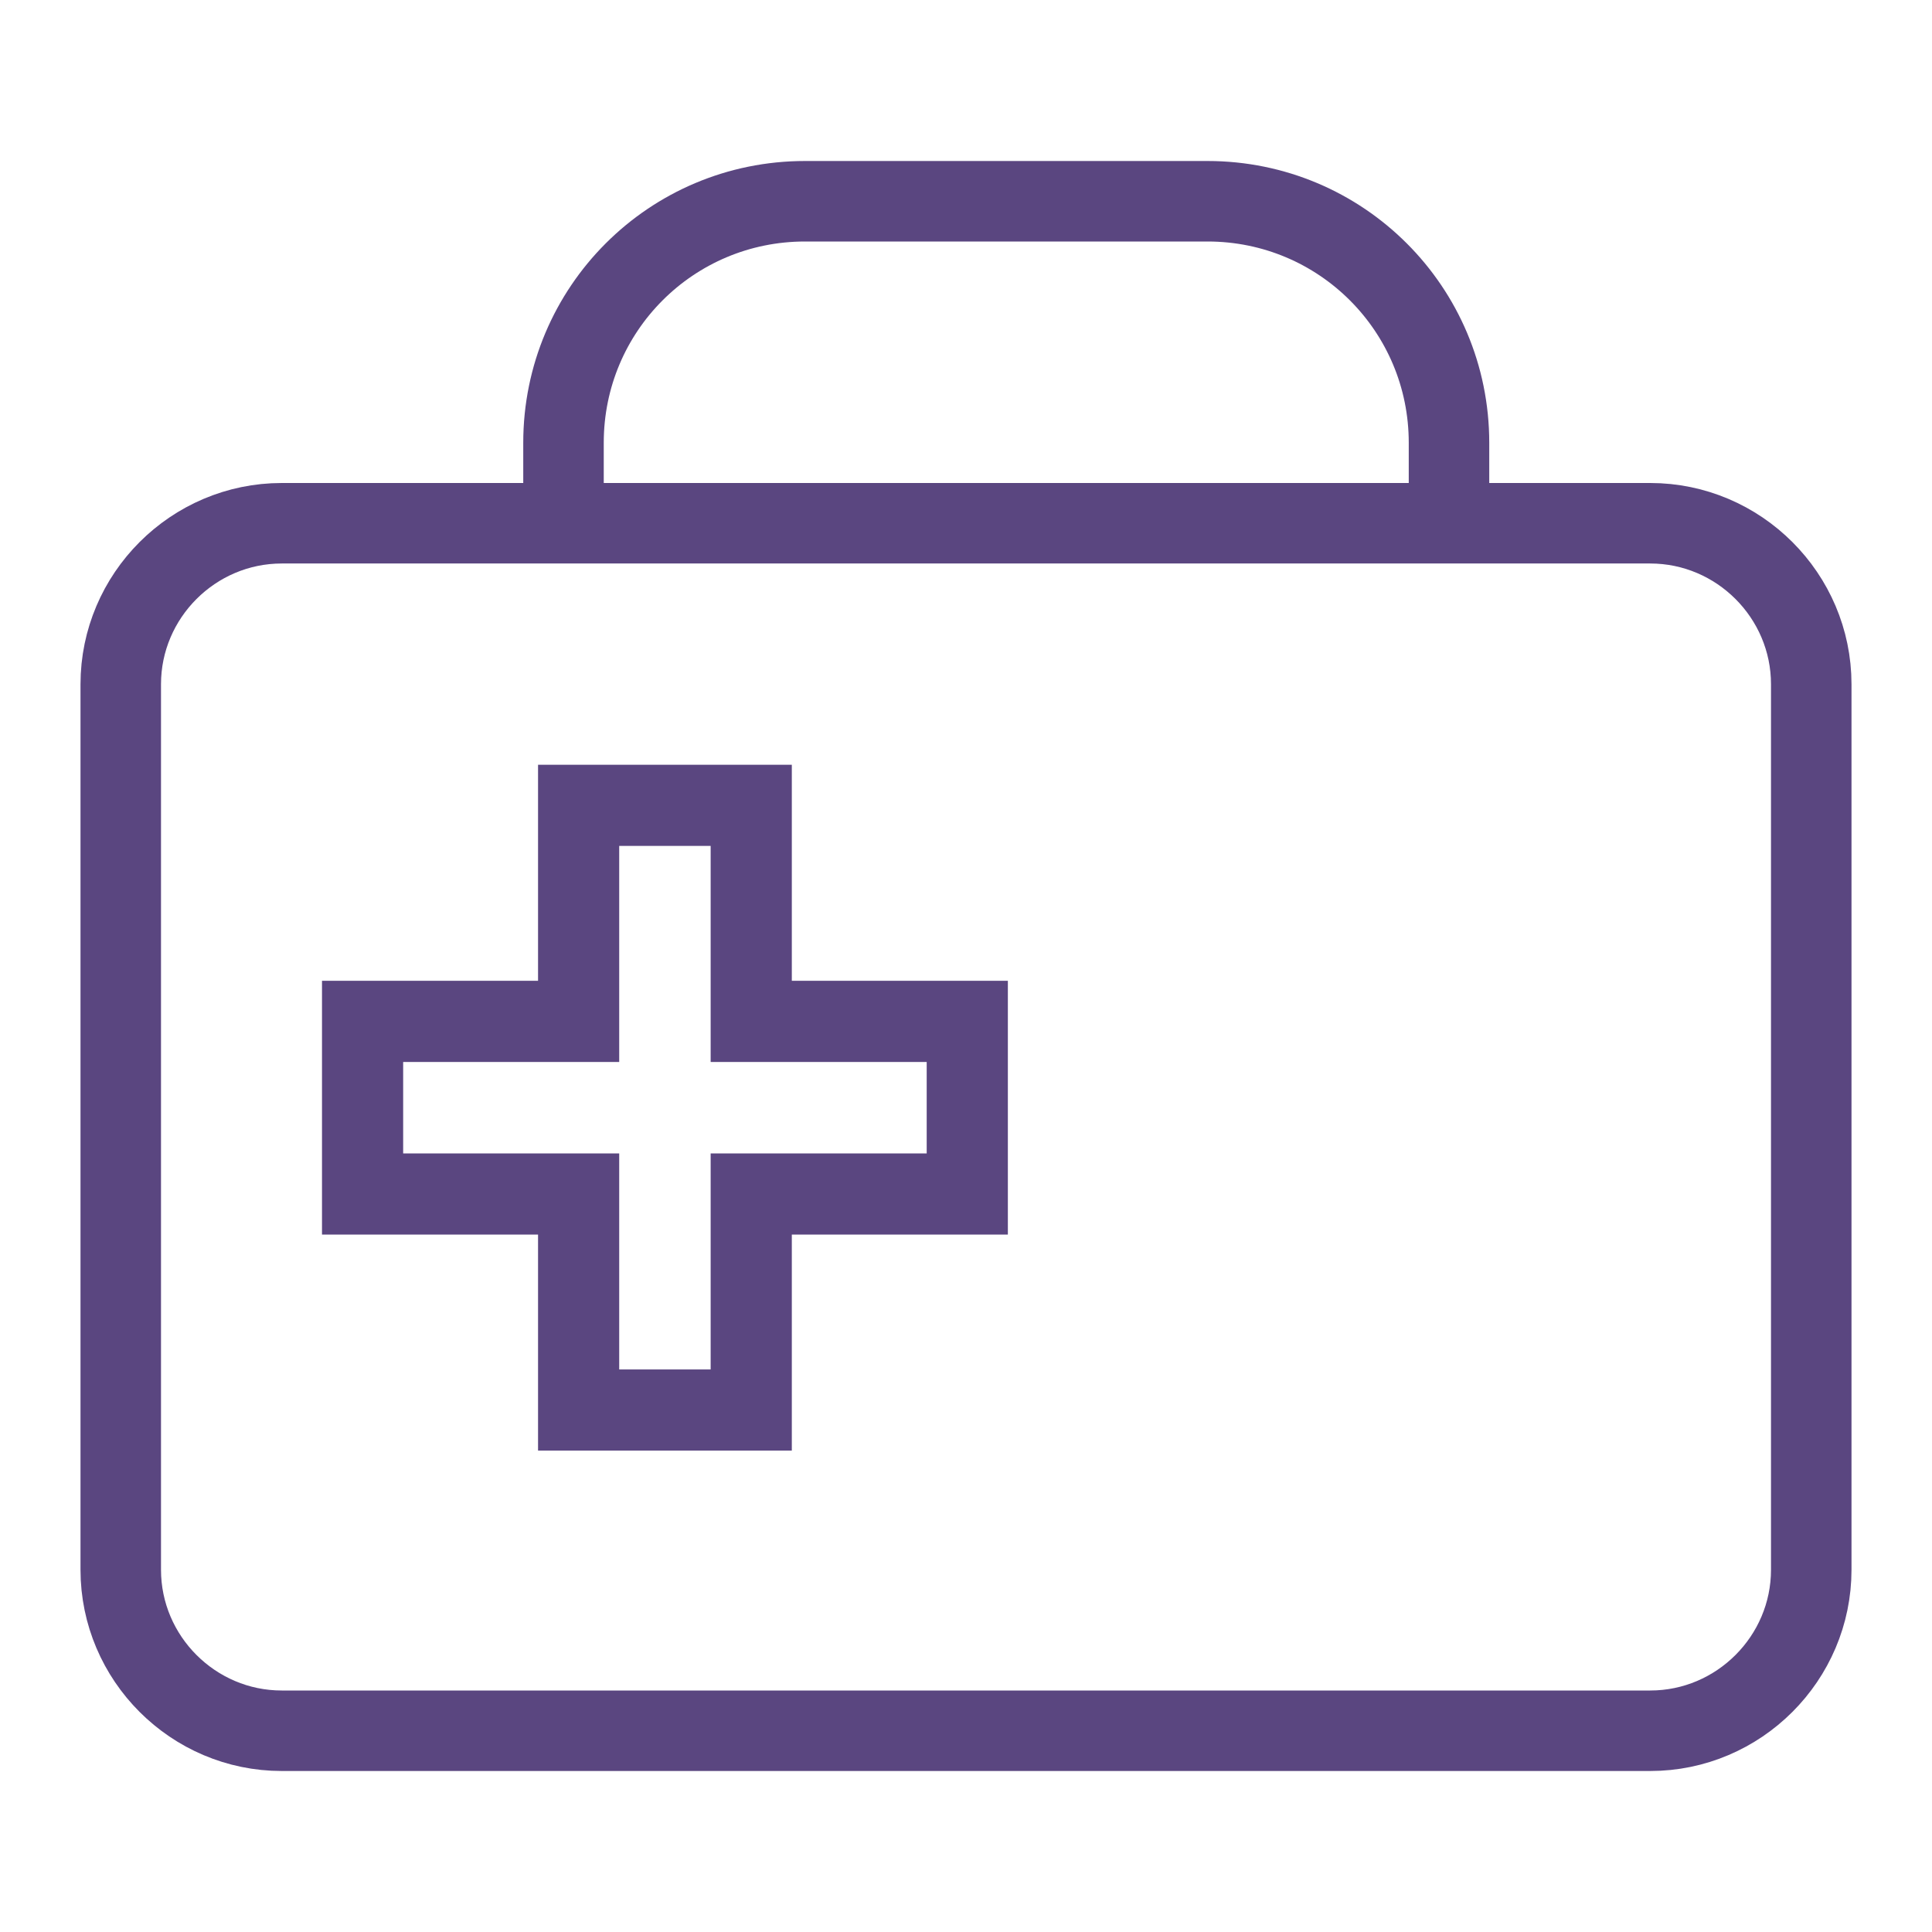 <?xml version="1.0" encoding="UTF-8"?>
<!DOCTYPE svg PUBLIC "-//W3C//DTD SVG 1.1//EN" "http://www.w3.org/Graphics/SVG/1.1/DTD/svg11.dtd">
<svg version="1.1" xmlns="http://www.w3.org/2000/svg" xmlns:xlink="http://www.w3.org/1999/xlink" width="24" height="24"  xml:space="preserve" id="pleaseResupply">
    <!-- Generated by PaintCode - http://www.paintcodeapp.com -->
    <g id="pleaseResupply-group" transform="" >
        <path id="pleaseResupply-bezier3" stroke="rgb(90, 70, 128)" stroke-width="1" stroke-miterlimit="10" fill="none" d="M 1.5,19.5 C 1.5,20.6 2.4,21.5 3.5,21.5 L 20.5,21.5 C 21.6,21.5 22.5,20.6 22.5,19.5 L 22.5,8.5 C 22.5,7.4 21.6,6.5 20.5,6.5 L 3.5,6.5 C 2.4,6.5 1.5,7.4 1.5,8.5 L 1.5,19.5 Z M 18,5.5 L 18,6.5 7,6.5 7,5.5 C 7,3.84 8.34,2.5 10,2.5 L 15,2.5 C 16.66,2.5 18,3.84 18,5.5 Z M 18,5.5" />
    </g>
    <g id="pleaseResupply-group2" transform="translate(4, 9.5) scale(1.42, 1.42)" >
        <path id="pleaseResupply-bezier2" stroke="none" fill="rgb(90, 70, 128)" d="M 3.4,0.36 L 4.11,0.36 4.11,0.36 4.11,0.36 C 4.11,0.36 4.11,0.36 4.11,0.36 4.11,0.36 4.11,0.36 4.11,0.36 4.11,0.38 4.11,0.38 4.11,0.39 4.11,0.44 4.11,0.44 4.11,0.5 4.11,0.67 4.11,0.67 4.11,0.91 4.11,1.49 4.11,1.49 4.11,2.24 L 3.76,1.89 5.65,1.89 6,1.89 6,2.24 6,3.76 6,4.11 5.65,4.11 3.76,4.11 4.11,3.76 C 4.11,5.22 4.11,5.22 4.11,5.65 L 4.11,6 3.76,6 2.24,6 1.89,6 1.89,5.65 C 1.89,5.22 1.89,5.22 1.89,3.76 L 2.24,4.11 0.35,4.11 0,4.11 0,3.76 0,2.24 0,1.89 0.35,1.89 2.24,1.89 1.89,2.24 C 1.89,0.78 1.89,0.78 1.89,0.35 L 1.89,-0 2.24,-0 3.76,-0 4.11,-0 4.11,0.35 4.11,0.36 3.76,0.36 3.4,0.36 Z M 4.11,0.36 L 3.4,0.36 3.4,0.35 3.76,0.35 3.76,0.71 2.24,0.71 2.6,0.35 C 2.6,0.78 2.6,0.78 2.6,2.24 L 2.6,2.6 2.24,2.6 0.35,2.6 0.71,2.24 0.71,3.76 0.35,3.4 2.24,3.4 2.6,3.4 2.6,3.76 C 2.6,5.22 2.6,5.22 2.6,5.65 L 2.24,5.29 3.76,5.29 3.4,5.65 C 3.4,5.22 3.4,5.22 3.4,3.76 L 3.4,3.4 3.76,3.4 5.65,3.4 5.29,3.76 5.29,2.24 5.65,2.6 3.76,2.6 3.4,2.6 3.4,2.24 C 3.4,1.49 3.4,1.49 3.4,0.91 3.4,0.67 3.4,0.67 3.4,0.5 3.4,0.44 3.4,0.44 3.4,0.39 3.4,0.38 3.4,0.38 3.4,0.36 3.4,0.36 3.4,0.36 3.4,0.36 3.4,0.36 3.4,0.36 3.4,0.36 L 3.4,0.36 3.4,0.36 3.4,0.36 4.11,0.36 Z M 4.11,0.36" />
    </g>
</svg>
